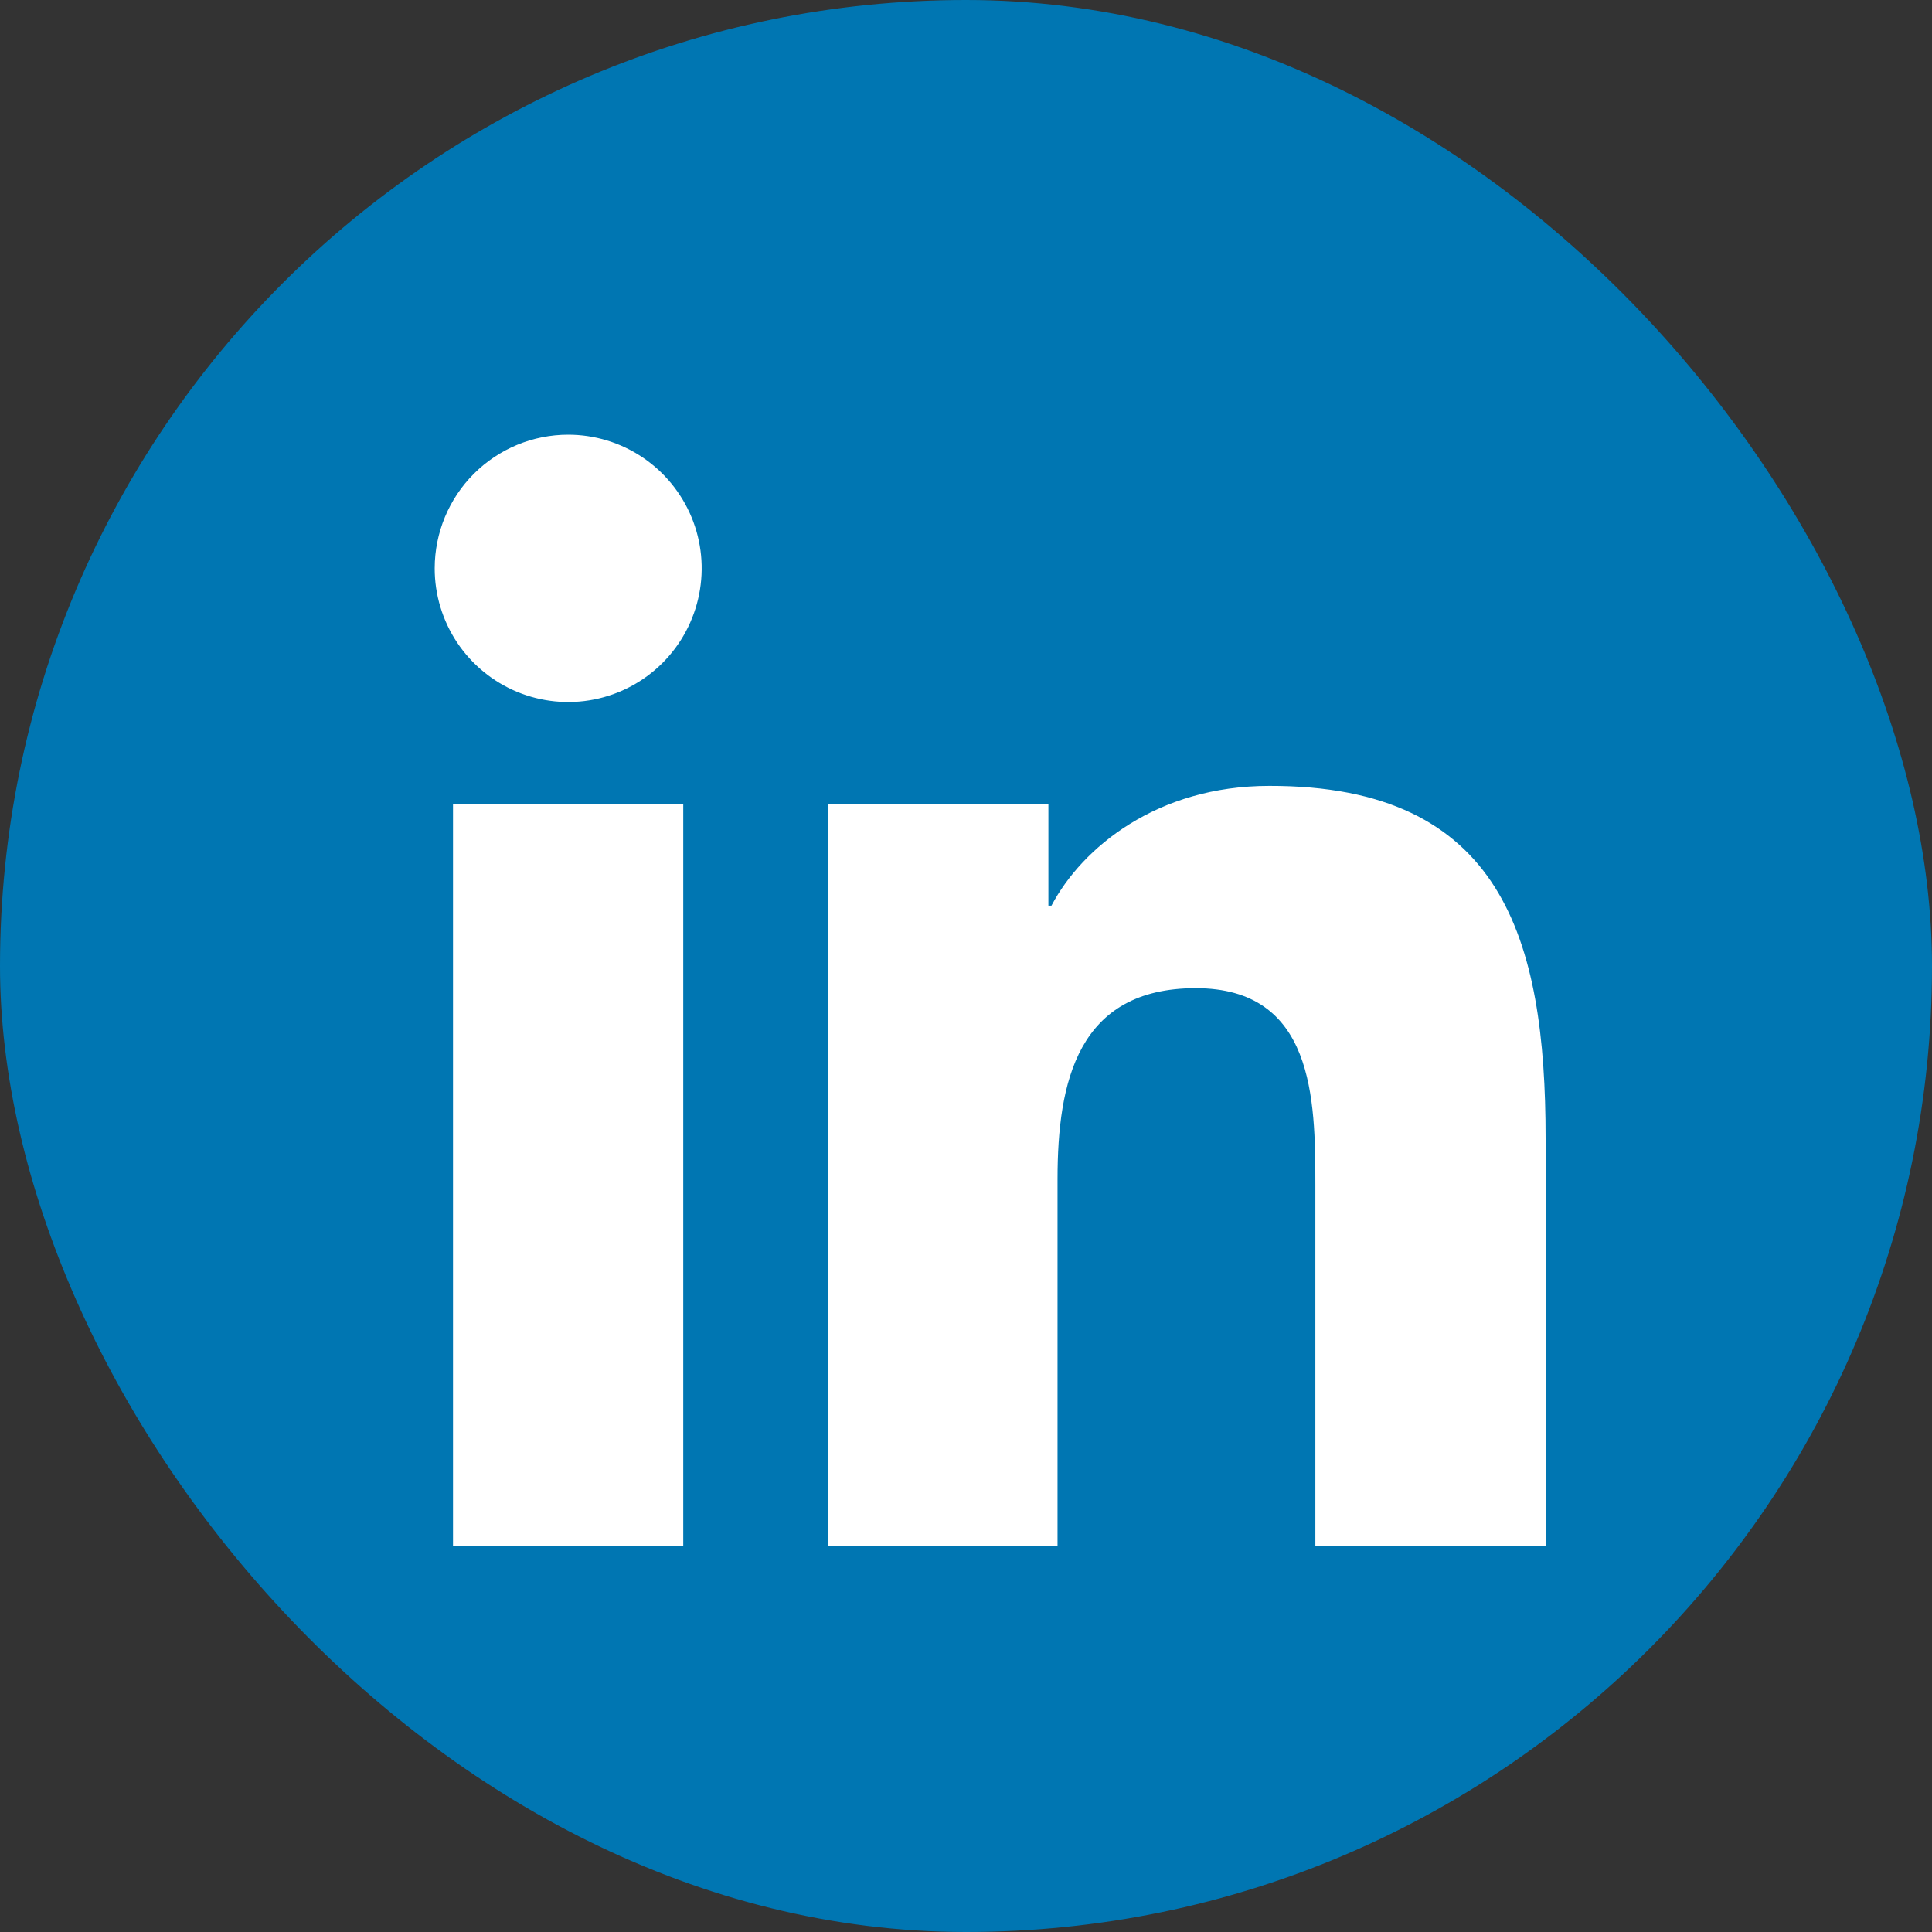 <svg width="40" height="40" viewBox="0 0 40 40" fill="none" xmlns="http://www.w3.org/2000/svg">
<rect x="0" y="0" width="40" height="40" fill="#333333" stroke="none"/>
<g id="devicon:linkedin">
<g clip-path="url(#clip0_188_29090)">
<path id="Vector" d="M37.049 0H2.951C2.177 -0.008 1.432 0.292 0.879 0.833C0.326 1.373 0.01 2.112 0 2.885V37.121C0.011 37.894 0.328 38.63 0.881 39.17C1.434 39.709 2.178 40.008 2.951 40H37.049C37.823 40.006 38.568 39.706 39.12 39.164C39.673 38.623 39.99 37.885 40 37.111V2.876C39.986 2.104 39.669 1.369 39.116 0.831C38.563 0.293 37.821 -0.006 37.049 0Z" fill="#0076B2"/>
<path id="Vector_2" d="M9.379 16.643H14.146V32H9.379V16.643ZM11.764 9C12.31 9 12.845 9.162 13.3 9.467C13.754 9.771 14.108 10.203 14.318 10.709C14.527 11.215 14.581 11.771 14.474 12.308C14.367 12.845 14.104 13.338 13.717 13.725C13.33 14.112 12.838 14.375 12.301 14.482C11.765 14.588 11.209 14.533 10.704 14.323C10.199 14.113 9.768 13.758 9.464 13.303C9.161 12.847 8.999 12.312 9 11.765C9.001 11.031 9.292 10.328 9.81 9.81C10.329 9.291 11.031 9 11.764 9ZM17.136 16.643H21.706V18.751H21.769C22.406 17.544 23.959 16.271 26.278 16.271C31.105 16.261 32 19.442 32 23.566V32H27.233V24.528C27.233 22.749 27.201 20.459 24.756 20.459C22.311 20.459 21.895 22.399 21.895 24.412V32H17.136V16.643Z" fill="white"/>
</g>
</g>
<defs>
<clipPath id="clip0_188_29090">
<rect width="40" height="40" rx="20" fill="white"/>
</clipPath>
</defs>
</svg>
